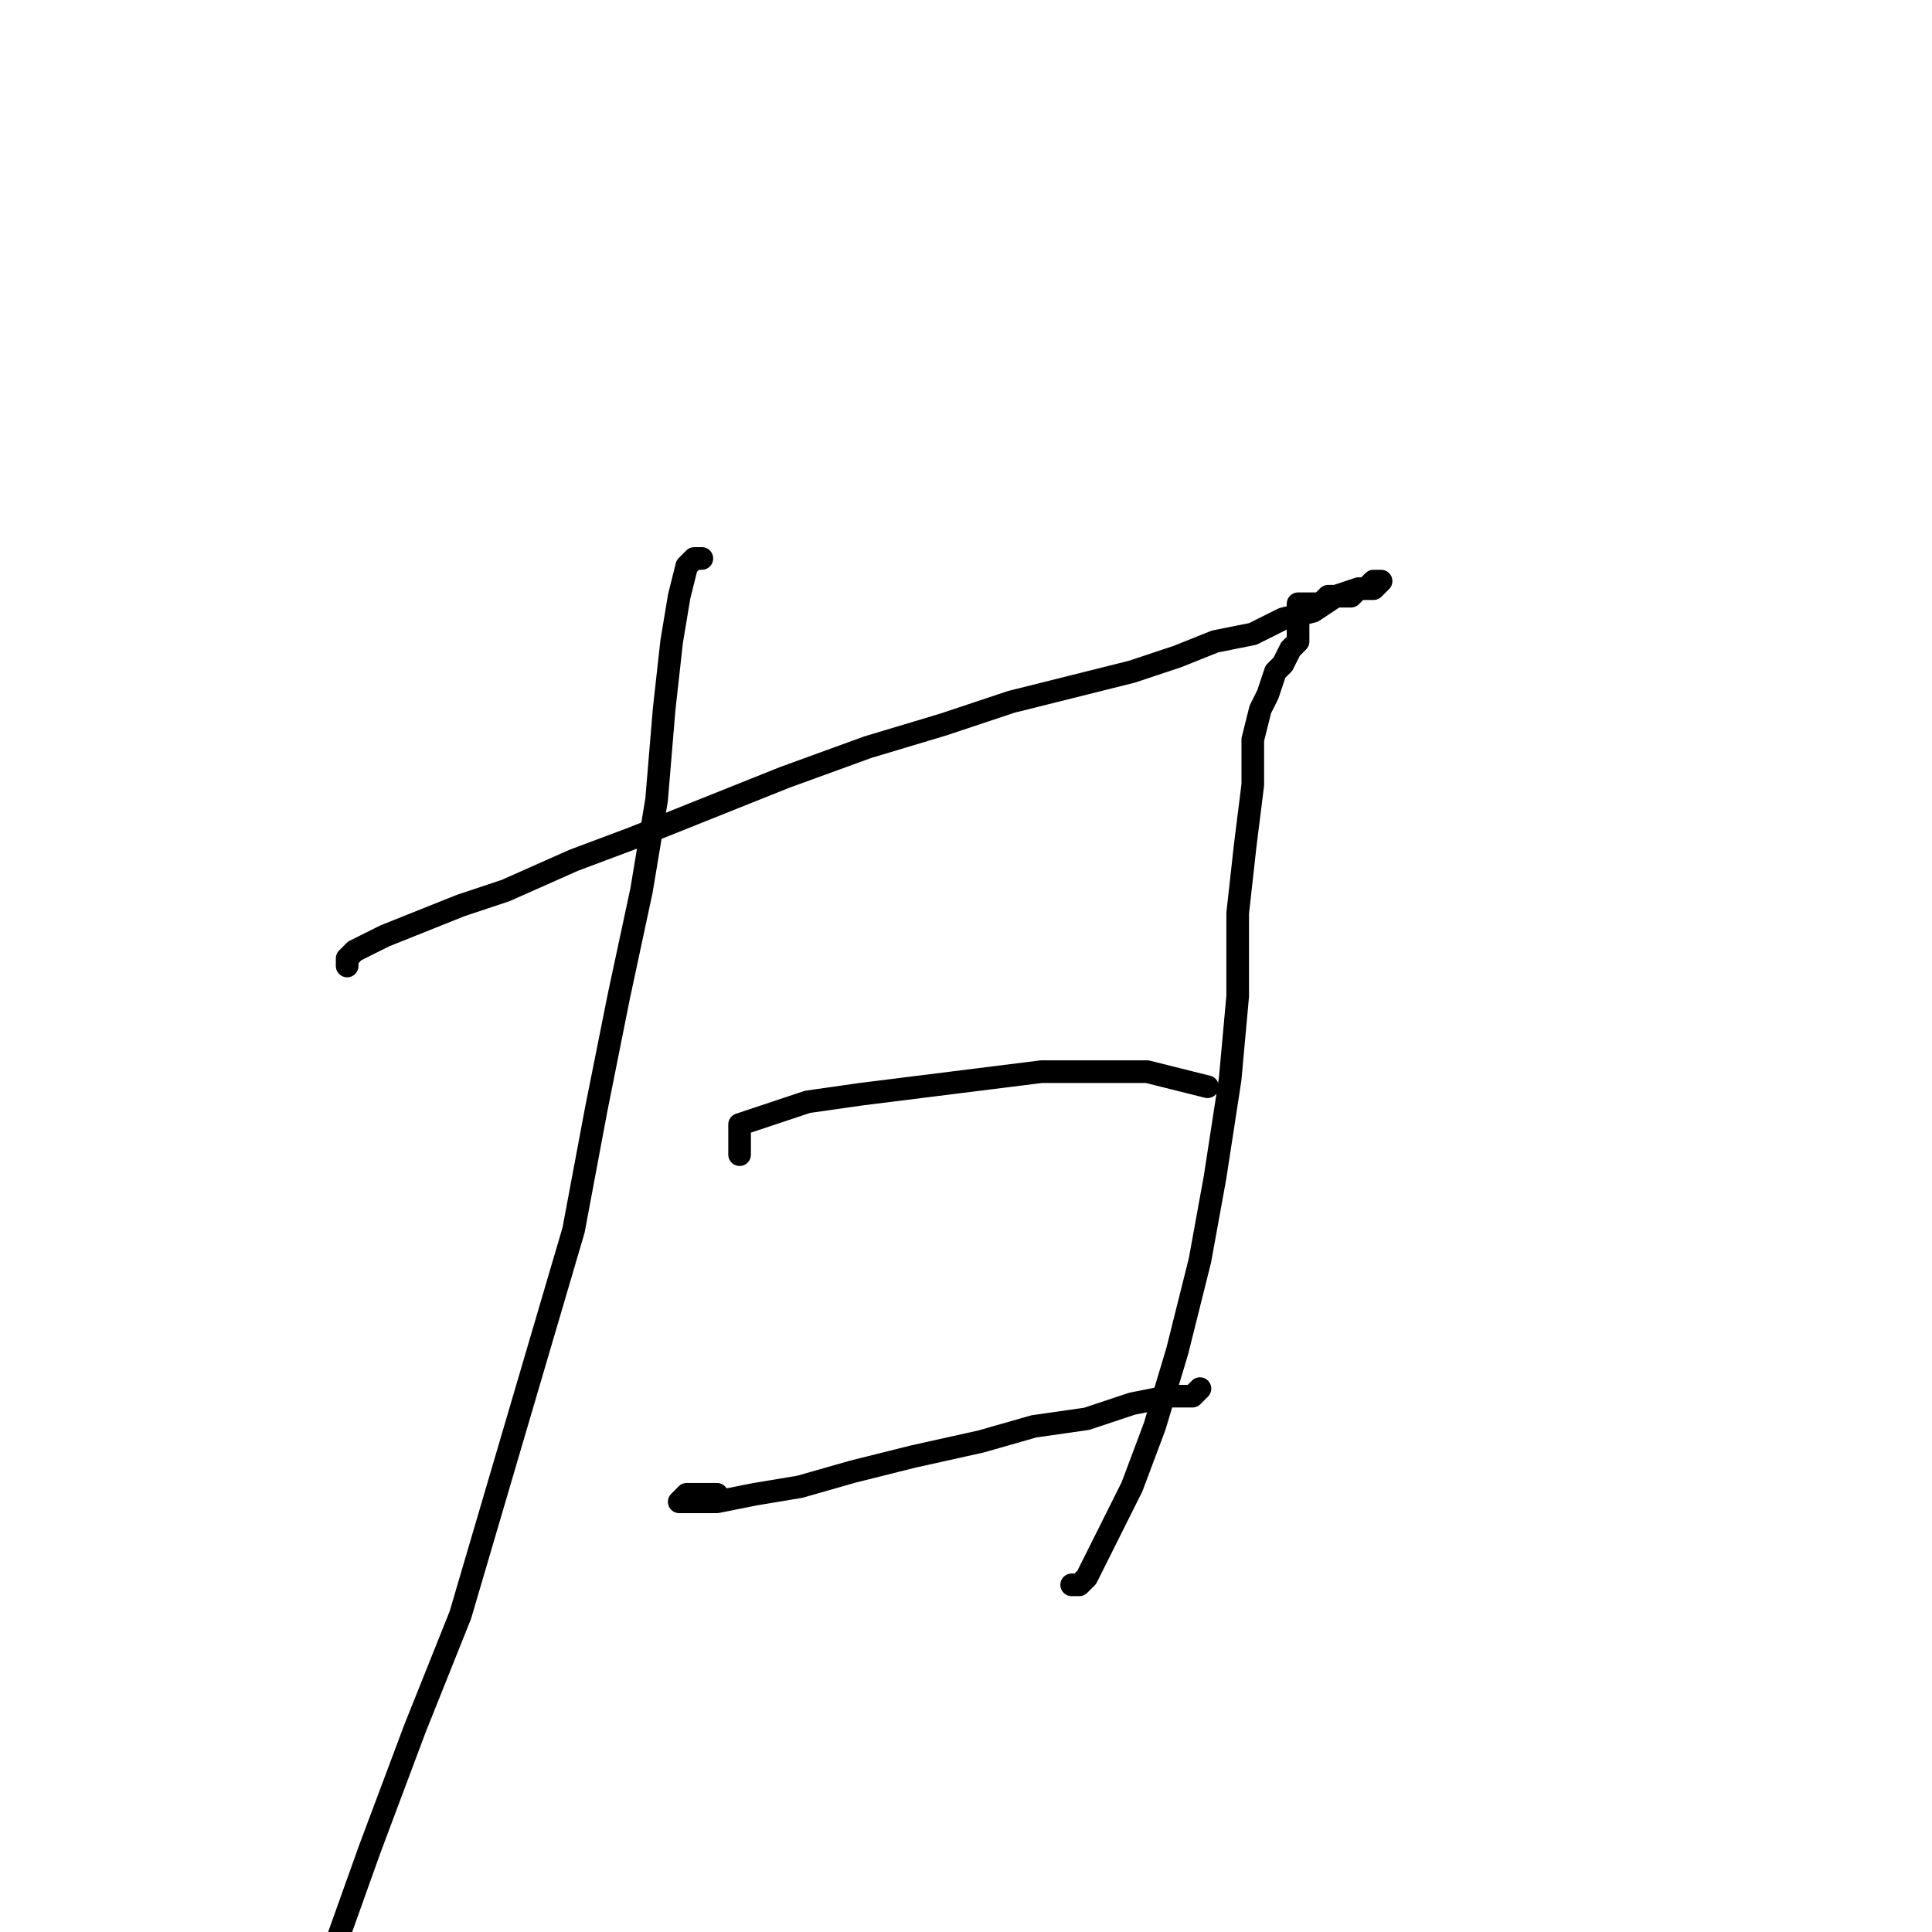 <?xml version="1.0" standalone="no"?>
    <svg width="256" height="256" xmlns="http://www.w3.org/2000/svg" version="1.1">
    <polyline stroke="black" stroke-width="3" stroke-linecap="round" fill="transparent" stroke-linejoin="round" points="46 128 46 127 47 126 49 125 51 124 56 122 61 120 67 118 76 114 84 111 94 107 104 103 115 99 125 96 134 93 142 91 150 89 156 87 161 85 166 84 170 82 174 81 177 79 180 78 181 78 182 77 183 77 182 78 180 78 179 79 178 79 176 79 175 80 174 80 173 80 172 80 172 81 172 82 172 83 172 84 172 85 171 86 170 88 169 89 168 92 167 94 166 98 166 104 165 112 164 121 164 132 163 143 161 156 159 167 156 179 153 189 150 197 147 203 145 207 144 209 143 210 142 210 142 210 " />
        <polyline stroke="black" stroke-width="3" stroke-linecap="round" fill="transparent" stroke-linejoin="round" points="98 153 98 150 98 149 101 148 107 146 114 145 122 144 130 143 138 142 146 142 152 142 156 143 160 144 160 144 " />
        <polyline stroke="black" stroke-width="3" stroke-linecap="round" fill="transparent" stroke-linejoin="round" points="95 198 91 198 90 199 91 199 95 199 100 198 106 197 113 195 121 193 130 191 137 189 144 188 150 186 155 185 158 185 159 184 159 184 " />
        <polyline stroke="black" stroke-width="3" stroke-linecap="round" fill="transparent" stroke-linejoin="round" points="93 74 92 74 91 75 90 79 89 85 88 94 87 106 85 118 82 132 79 147 76 163 71 180 66 197 61 214 55 229 49 245 44 259 39 270 35 278 33 281 33 281 " />
        </svg>